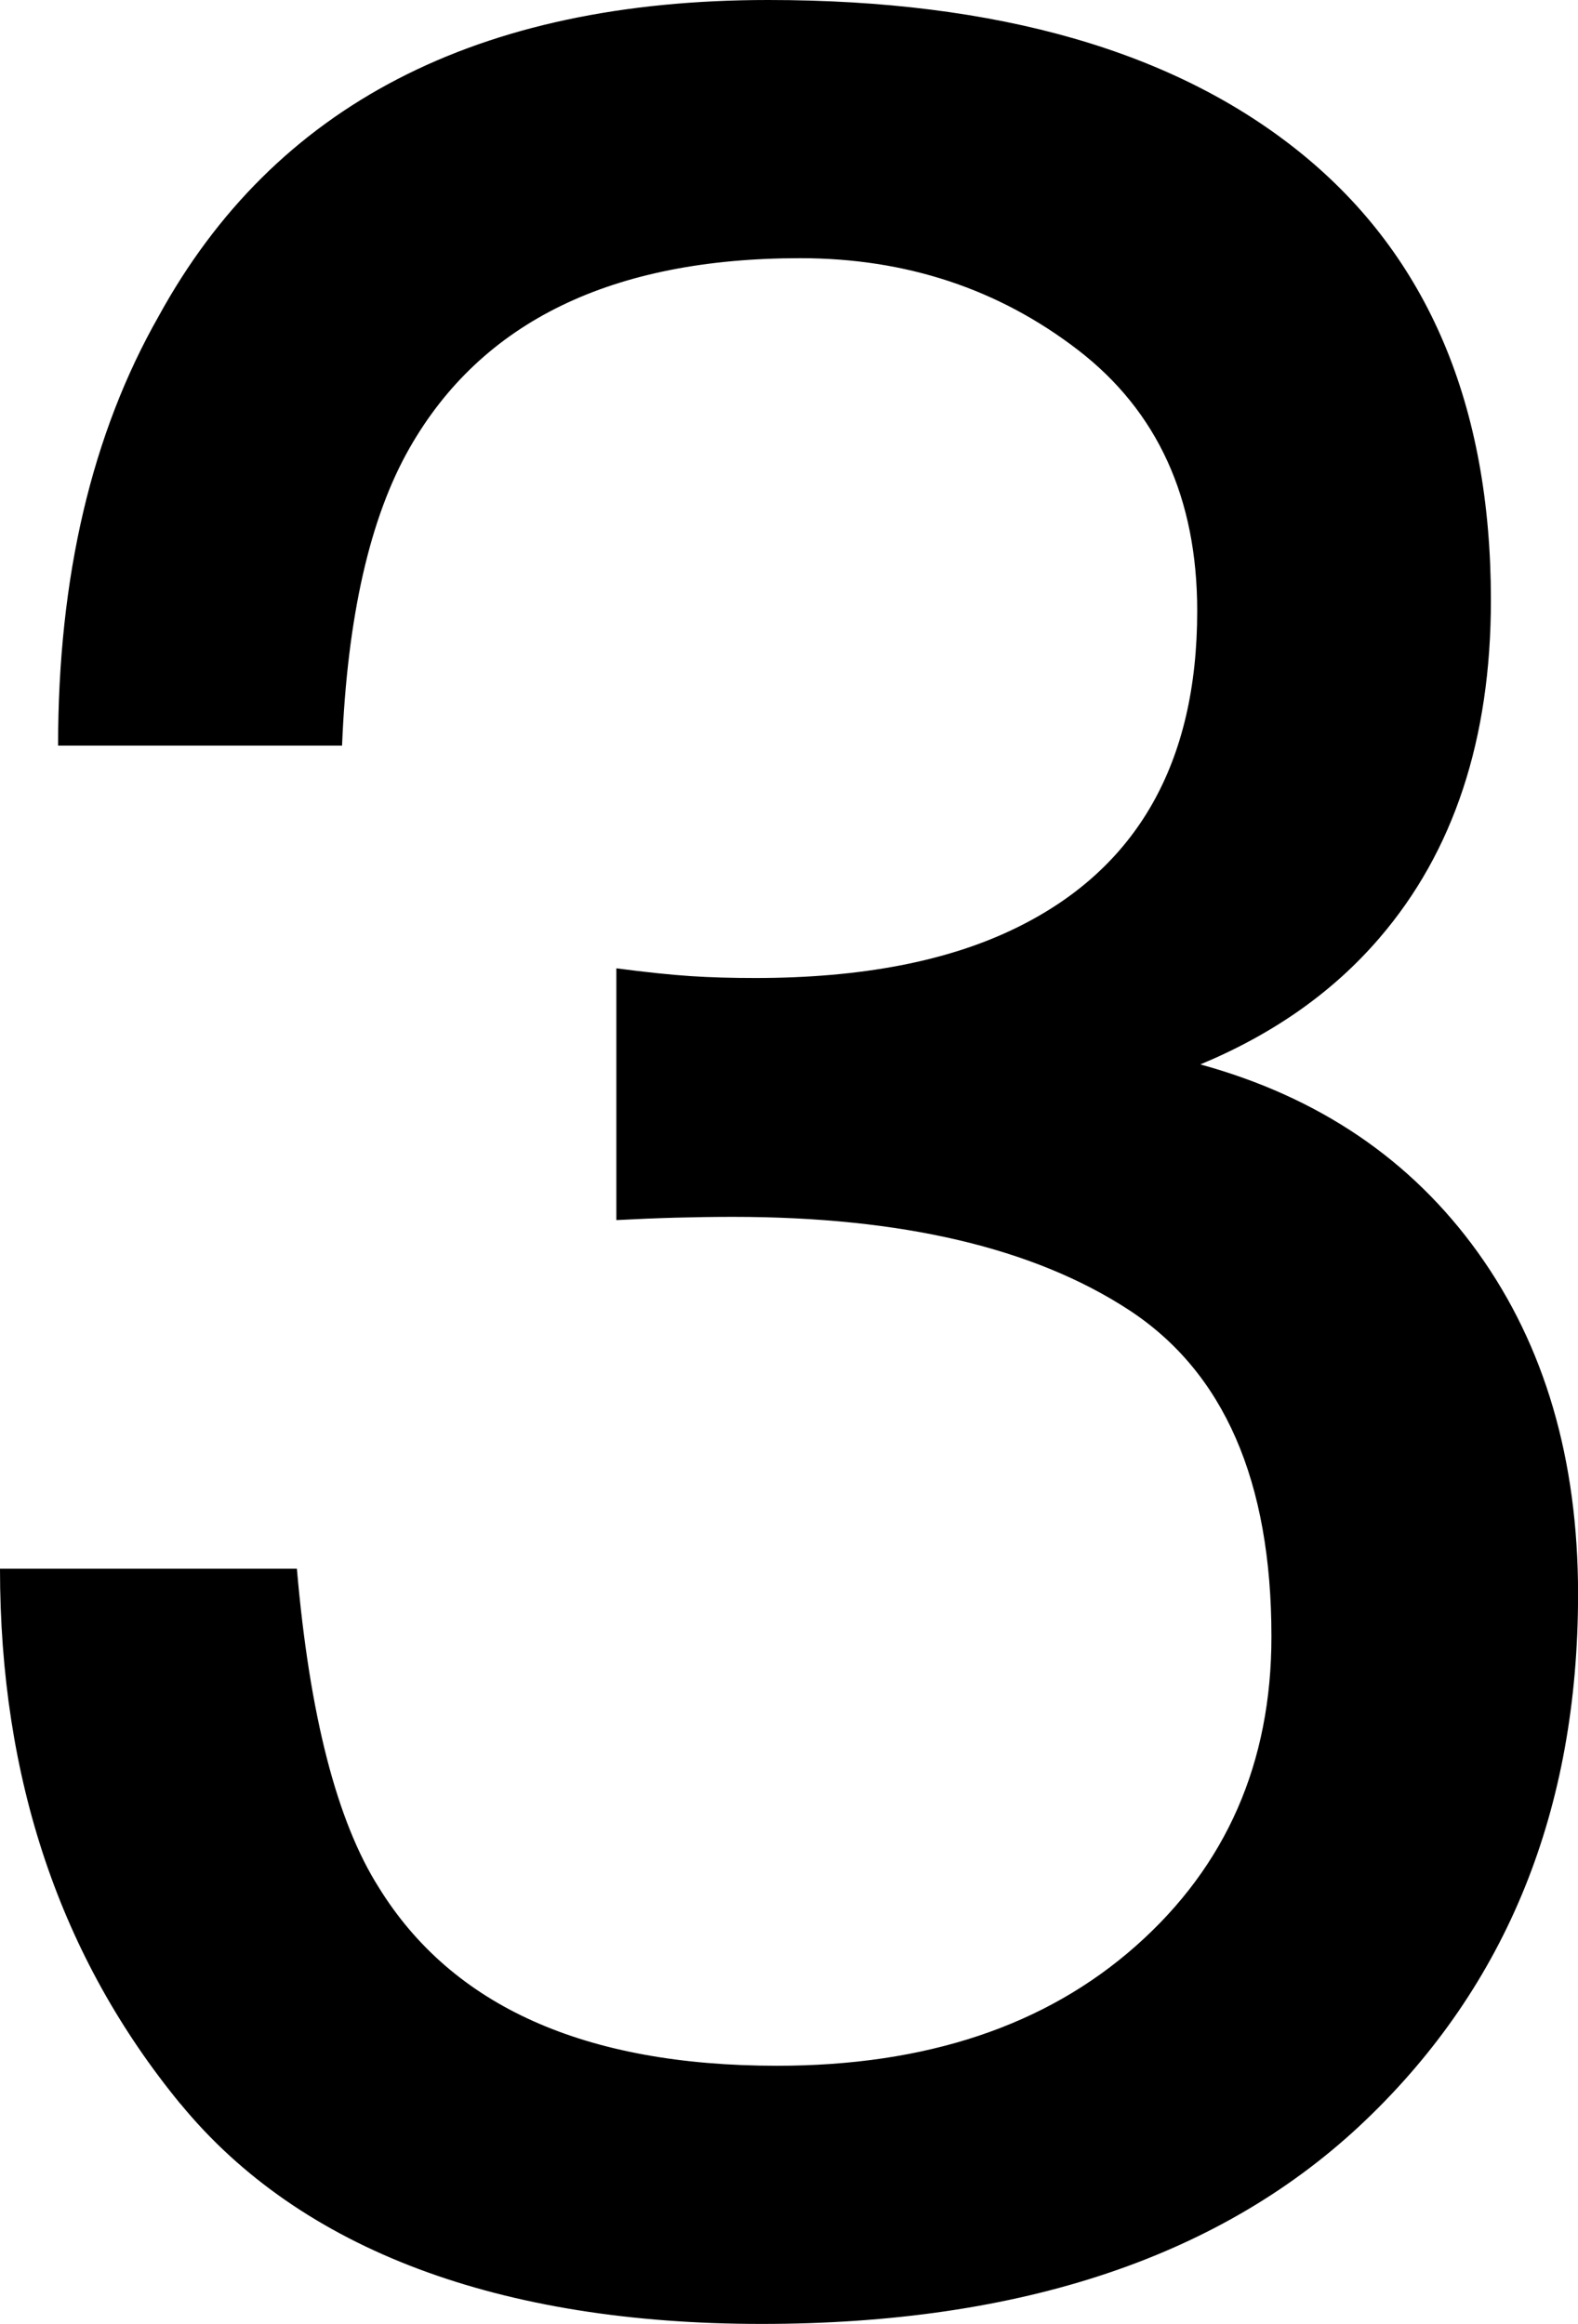 <?xml version="1.0" encoding="UTF-8"?><svg id="Calque_1" xmlns="http://www.w3.org/2000/svg" viewBox="0 0 489 720"><defs><style>.cls-1{fill:#000;stroke-width:0px;}</style></defs><path class="cls-1" d="M55.94,651.86C18.64,606.42,0,551.14,0,486h92c3.91,45.31,12.36,78.22,25.38,98.75,22.75,36.84,63.89,55.25,123.42,55.25,46.19,0,83.27-12.38,111.23-37.16,27.97-24.77,41.97-56.7,41.97-95.81,0-48.22-14.73-81.95-44.17-101.19-29.44-19.22-70.34-28.84-122.72-28.84-5.86,0-11.8.09-17.81.25-6.03.17-12.12.42-18.3.75v-78c9.12,1.2,16.8,2,22.98,2.41s12.88.59,20.06.59c32.94,0,60-5.22,81.19-15.69,37.17-18.28,55.77-50.95,55.77-98.02,0-34.95-12.33-61.91-36.95-80.86-24.64-18.95-53.33-28.44-86.06-28.44-58.36,0-98.72,19.61-121.08,58.83-12.31,21.58-19.28,52.3-20.91,92.17H18c0-52.2,10.41-96.58,31.22-133.12C85,32.62,147.94,0,238.05,0c71.23,0,126.38,15.91,165.41,47.7,39.03,31.81,58.55,77.89,58.55,138.23,0,43.06-11.53,77.95-34.56,104.7-14.28,16.64-32.77,29.69-55.48,39.14,36.73,10.09,65.42,29.55,86.08,58.36,20.64,28.81,30.97,64.06,30.97,105.73,0,66.75-21.98,121.12-65.95,163.12s-106.33,63-187.09,63-142.73-22.7-180.02-68.14Z"/></svg>